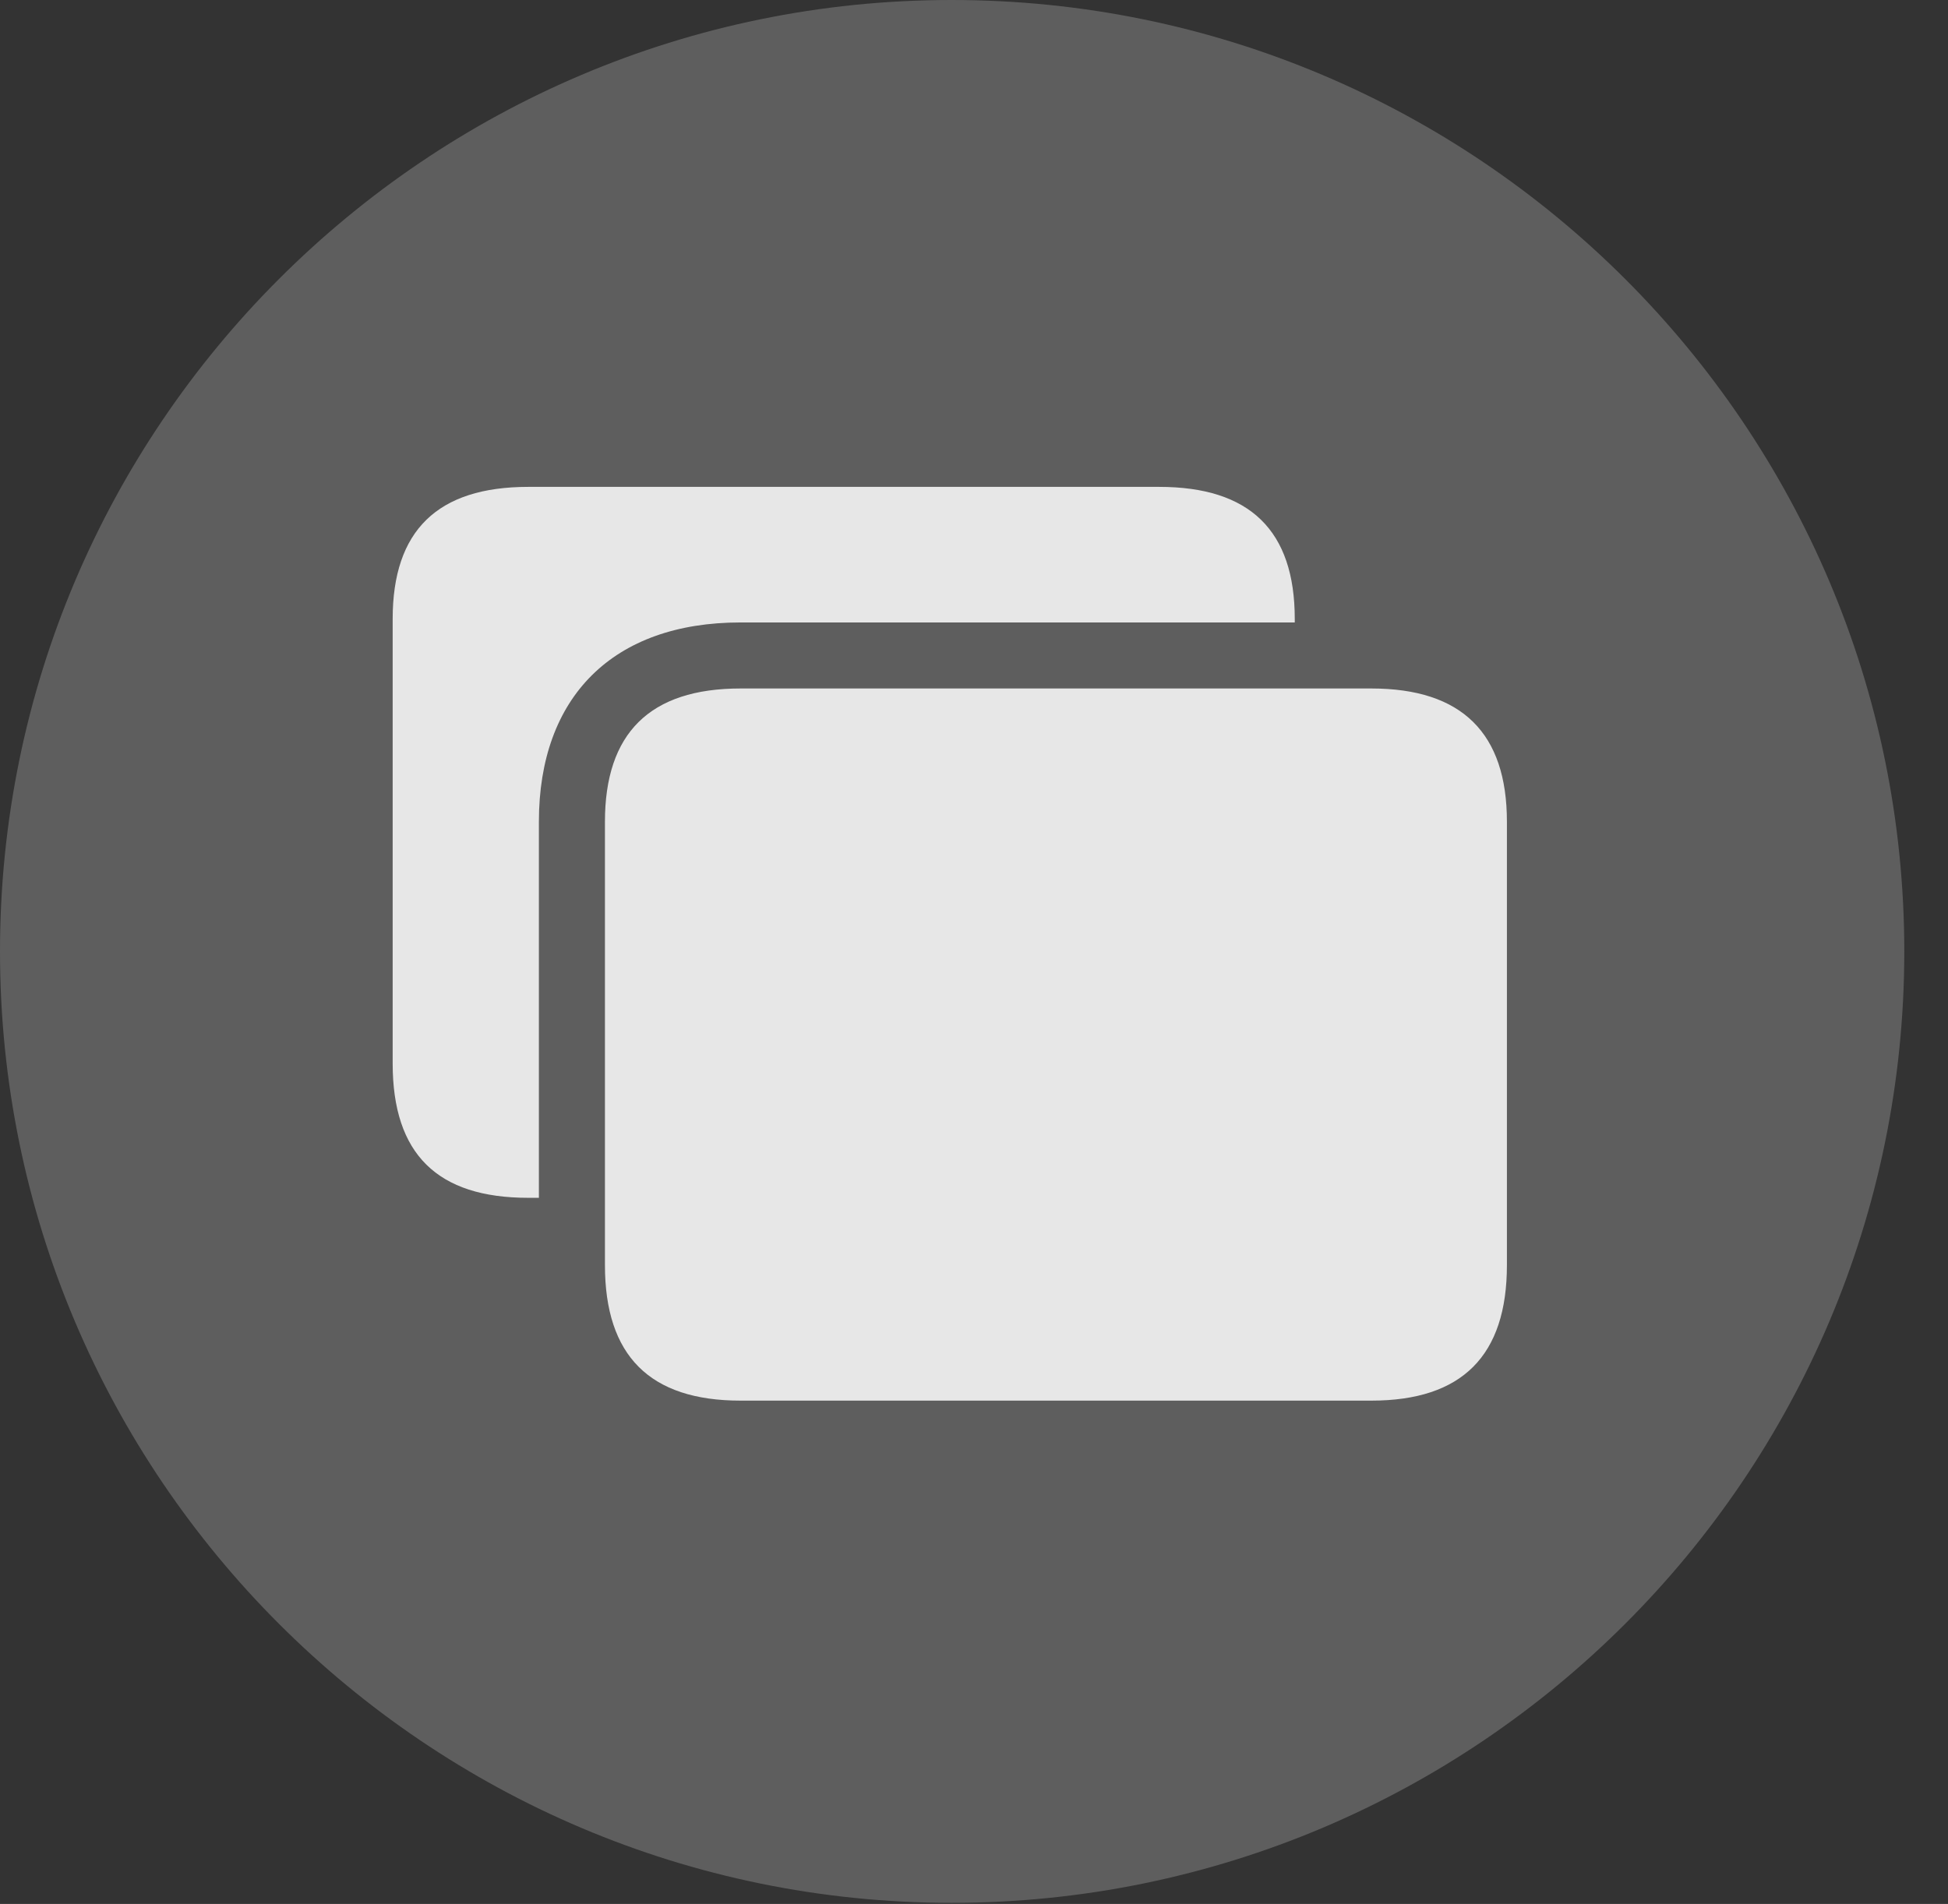 <?xml version="1.0" encoding="UTF-8"?>
<!--Generator: Apple Native CoreSVG 341-->
<!DOCTYPE svg
PUBLIC "-//W3C//DTD SVG 1.1//EN"
       "http://www.w3.org/Graphics/SVG/1.1/DTD/svg11.dtd">
<svg version="1.1" xmlns="http://www.w3.org/2000/svg" xmlns:xlink="http://www.w3.org/1999/xlink" viewBox="0 0 16.133 15.771">
 <rect x="0" y="0" width="16.133" height="15.771" fill="#333333" stroke="none"/>
 <g>
  <rect height="15.771" opacity="0" width="16.133" x="0" y="0"/>
  <path d="M7.881 15.762C12.236 15.762 15.771 12.227 15.771 7.881C15.771 3.535 12.236 0 7.881 0C3.535 0 0 3.535 0 7.881C0 12.227 3.535 15.762 7.881 15.762Z" fill="white" fill-opacity="0.212"/>
  <path d="M12.48 6.807L12.48 10.479C12.48 11.23 12.109 11.602 11.357 11.602L6.133 11.602C5.381 11.602 5.01 11.23 5.01 10.479L5.01 6.807C5.01 6.074 5.381 5.703 6.133 5.703L11.357 5.703C12.109 5.703 12.48 6.074 12.48 6.807ZM10.723 5.127L10.723 5.156L6.133 5.156C5.078 5.156 4.463 5.771 4.463 6.807L4.463 9.922L4.375 9.922C3.623 9.922 3.252 9.561 3.252 8.809L3.252 5.127C3.252 4.395 3.623 4.033 4.375 4.033L9.6 4.033C10.352 4.033 10.723 4.395 10.723 5.127Z" fill="white" fill-opacity="0.85"/>
 </g>
</svg>
